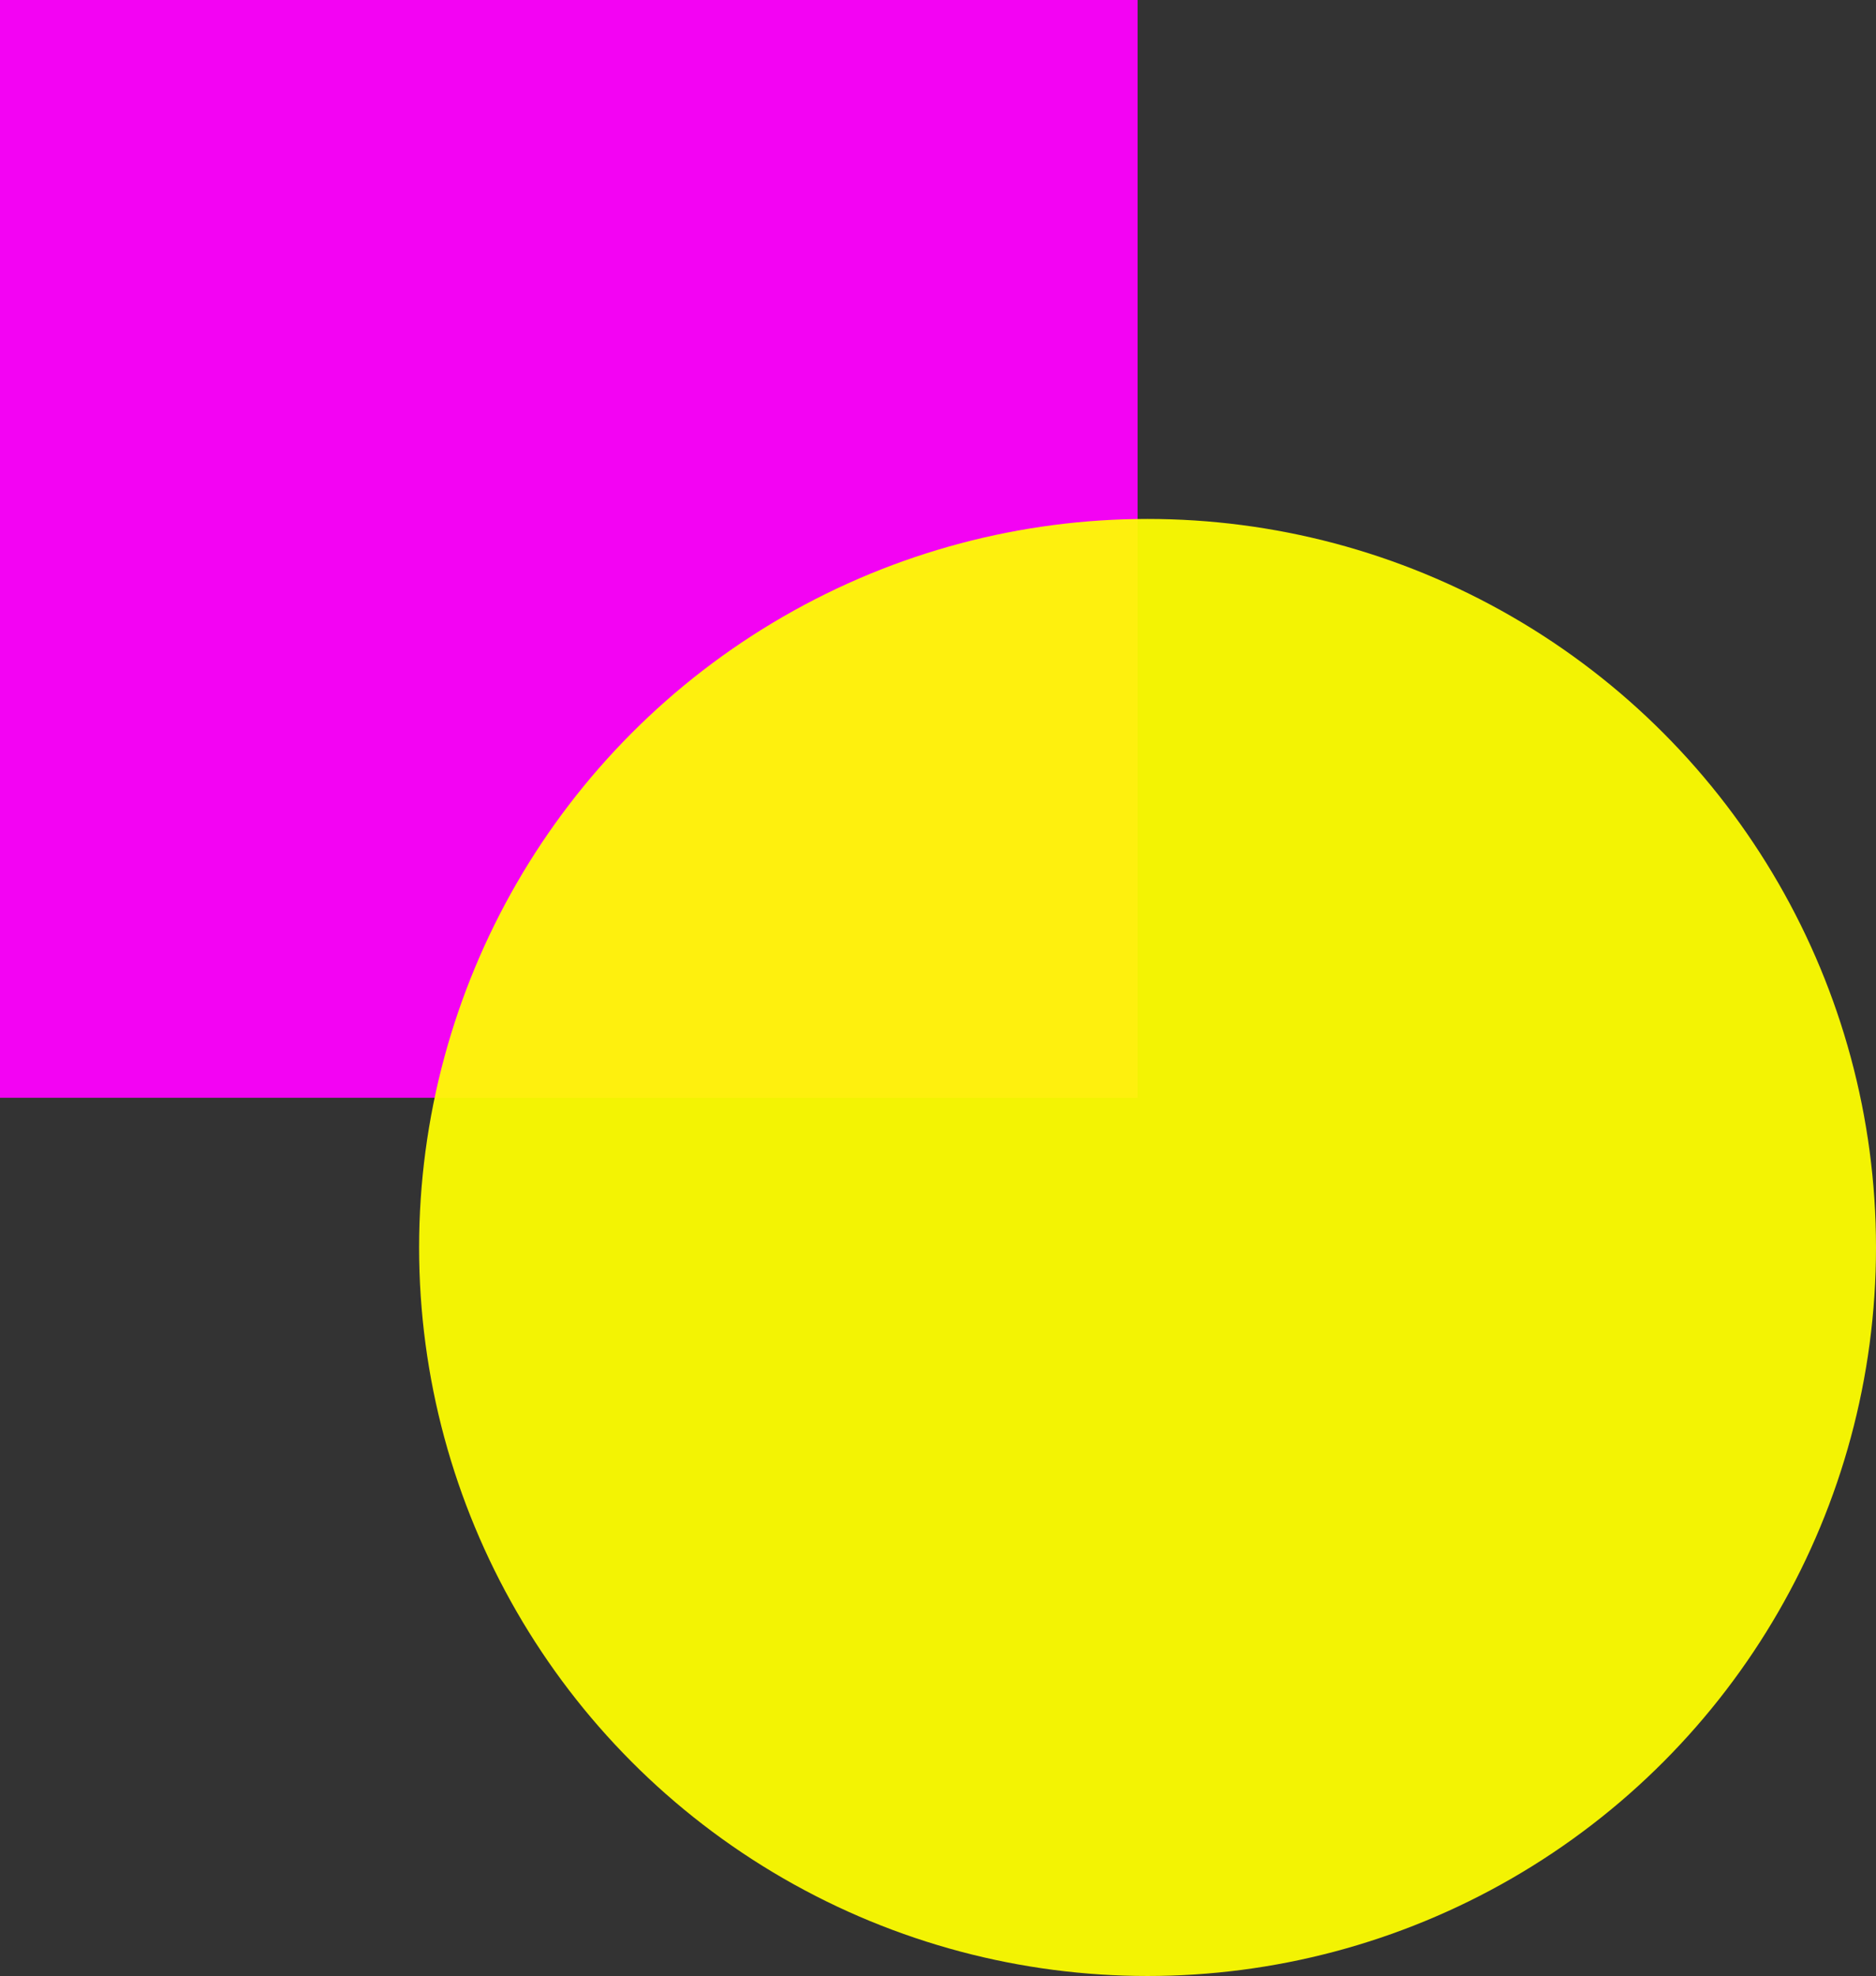 <?xml version="1.0" encoding="UTF-8" standalone="no"?>
<!-- Created with Inkscape (http://www.inkscape.org/) -->

<svg
   xmlns:dc="http://purl.org/dc/elements/1.1/"
   xmlns:cc="http://creativecommons.org/ns#"
   xmlns:rdf="http://www.w3.org/1999/02/22-rdf-syntax-ns#"
   xmlns:svg="http://www.w3.org/2000/svg"
   xmlns="http://www.w3.org/2000/svg"
   xmlns:sodipodi="http://sodipodi.sourceforge.net/DTD/sodipodi-0.dtd"
   xmlns:inkscape="http://www.inkscape.org/namespaces/inkscape"
   width="75.797mm"
   height="79.829mm"
   viewBox="0 0 268.571 282.857"
   id="svg12601"
   version="1.1"
   inkscape:version="0.91 r13725"
   sodipodi:docname="drawing-1.svg">
  <rect x="0" y="0" width="268.571" height="282.857" fill="#333333" stroke="none"/>
  <defs
     id="defs12603" />
  <sodipodi:namedview
     id="base"
     pagecolor="#ffffff"
     bordercolor="#666666"
     borderopacity="1.0"
     inkscape:pageopacity="0.0"
     inkscape:pageshadow="2"
     inkscape:zoom="0.35"
     inkscape:cx="202.14286"
     inkscape:cy="-914.2857"
     inkscape:document-units="px"
     inkscape:current-layer="layer1"
     showgrid="false"
     fit-margin-top="0"
     fit-margin-left="0"
     fit-margin-right="0"
     fit-margin-bottom="0"
     inkscape:window-width="1920"
     inkscape:window-height="1017"
     inkscape:window-x="-8"
     inkscape:window-y="-8"
     inkscape:window-maximized="1" />
  <g
     inkscape:label="Layer 1"
     inkscape:groupmode="layer"
     id="layer1"
     transform="translate(-31.429,-52.362)">
    <rect
       style="opacity:0.94;fill:#ff00ff;stroke:none"
       id="rect17081"
       width="162.857"
       height="157.143"
       x="31.429"
       y="52.362" />
    <circle
       style="opacity:0.94;fill:#ffff00;stroke:none"
       id="path17083"
       cx="195.714"
       cy="230.934"
       r="104.286" />
  </g>
</svg>
